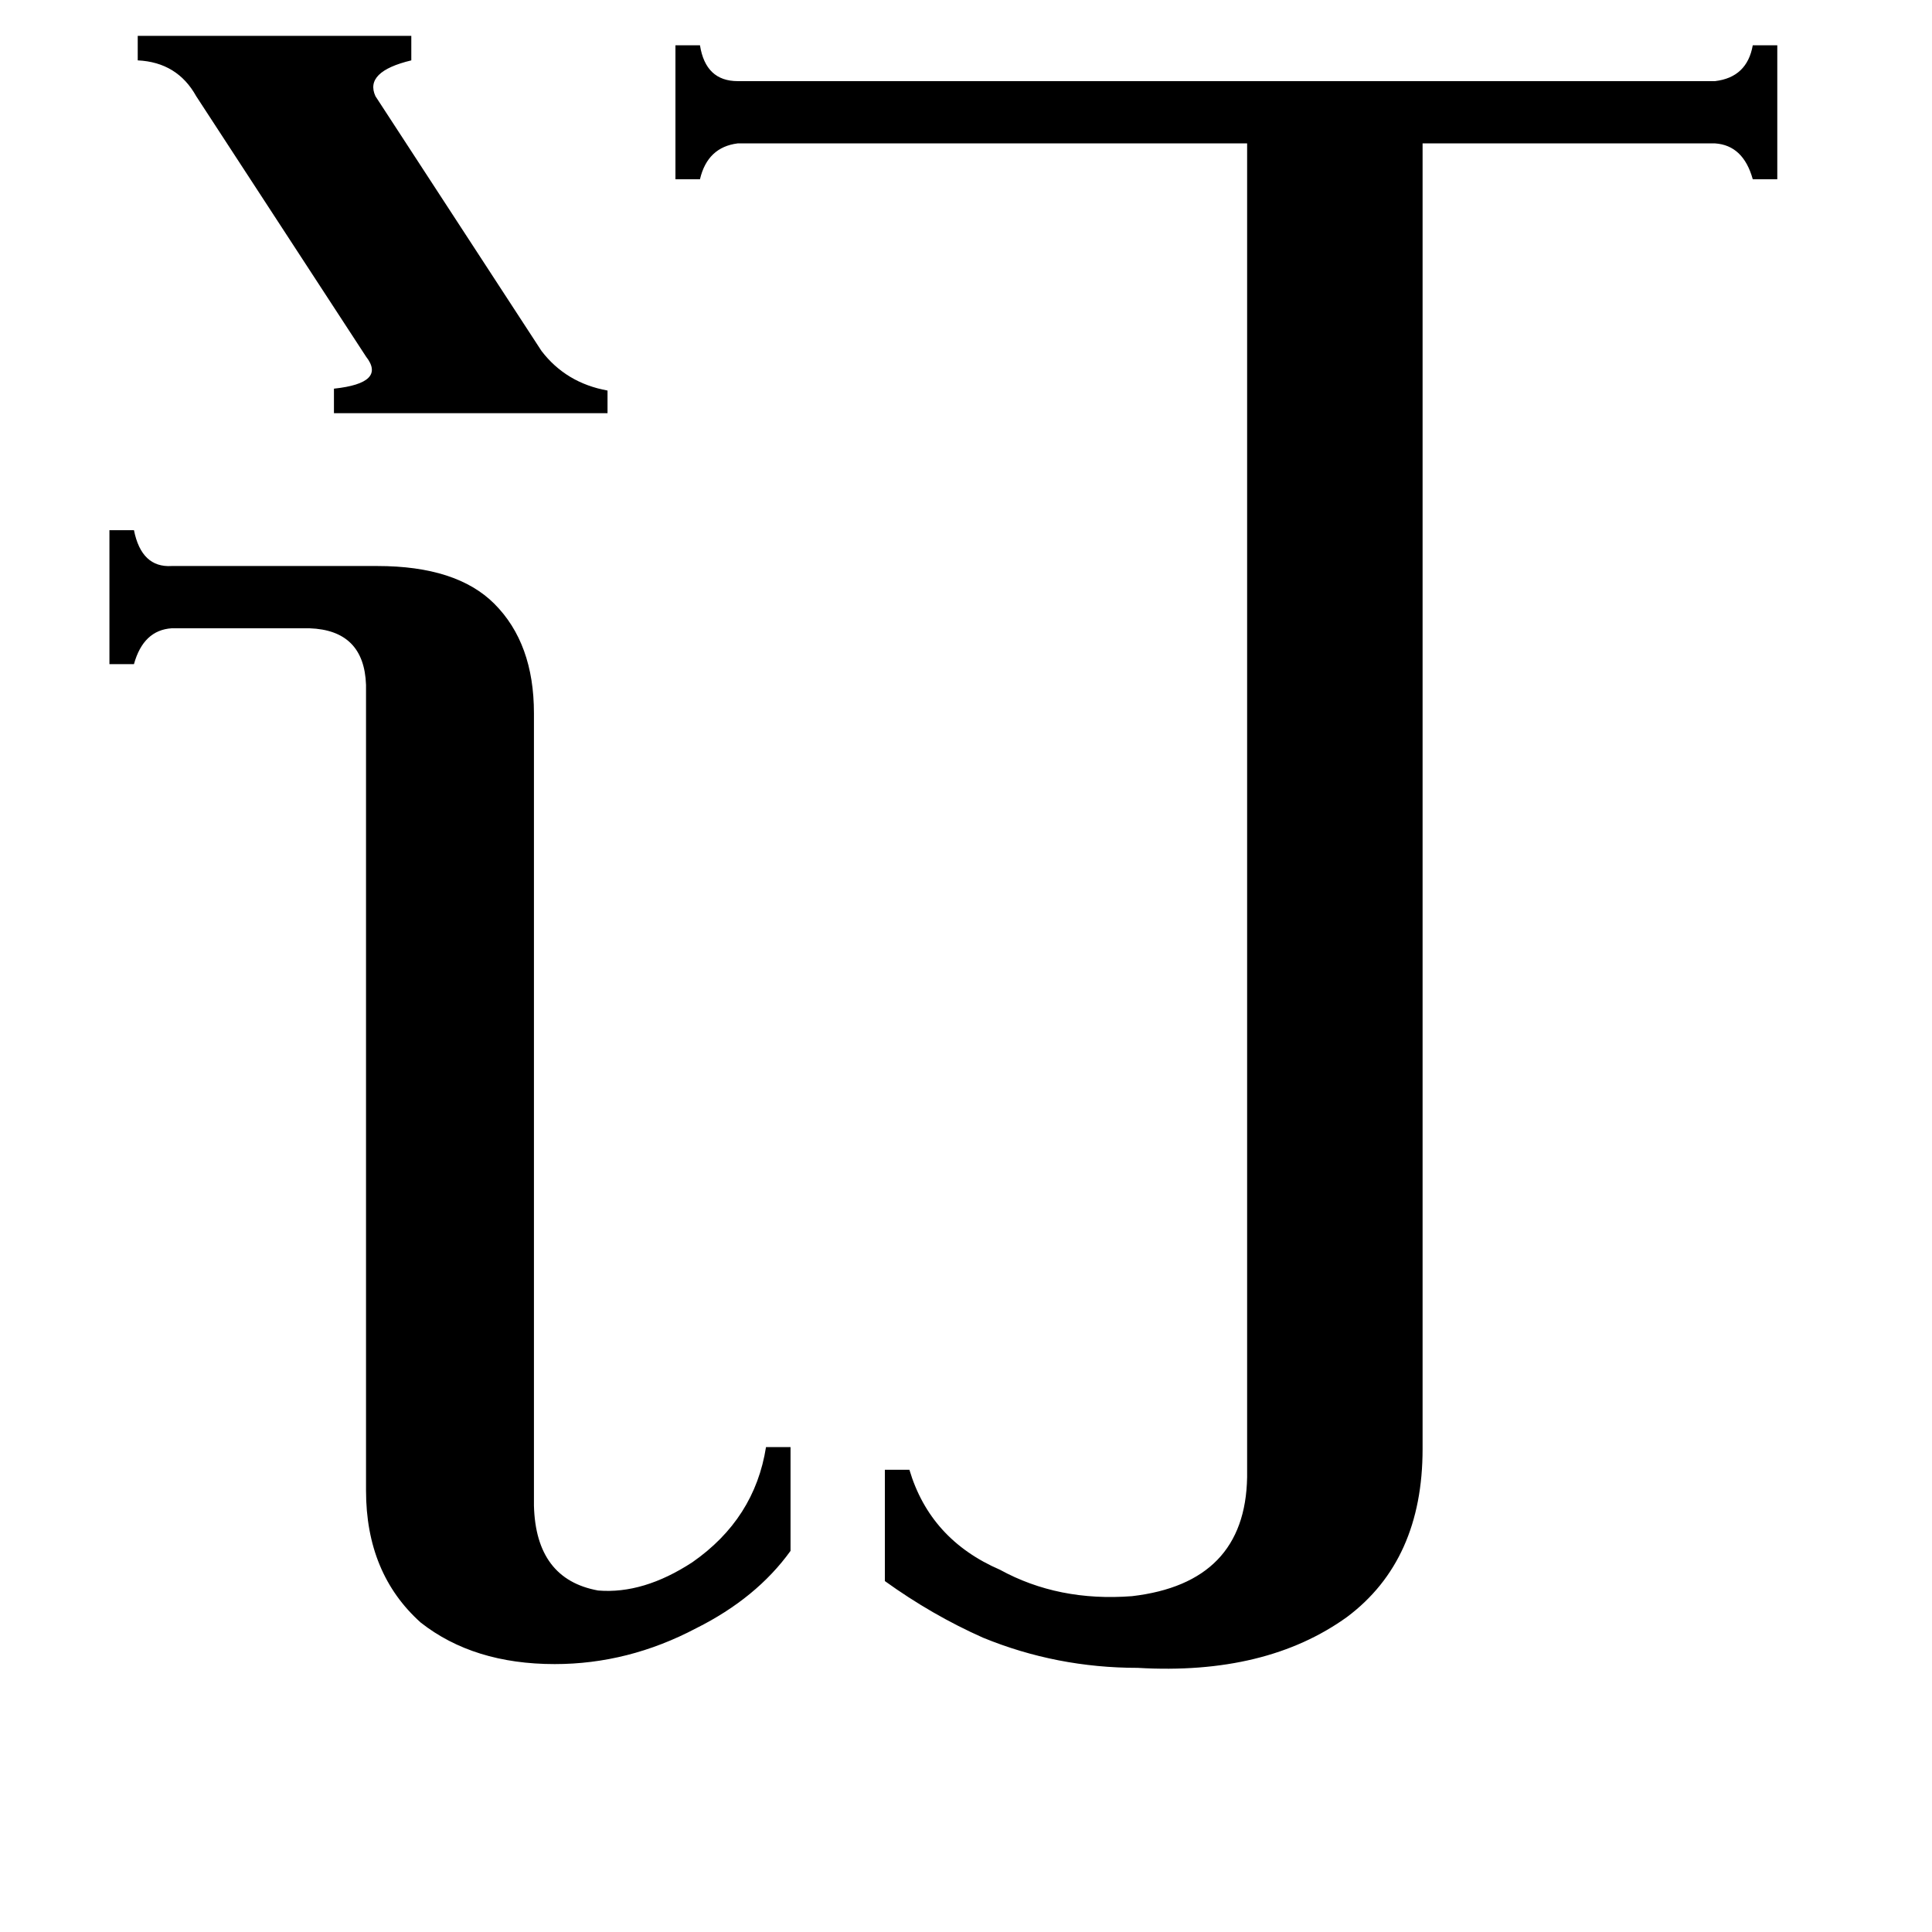 <svg xmlns="http://www.w3.org/2000/svg" viewBox="0 -800 1024 1024">
	<path fill="#000000" d="M73 -781H218V-768Q193 -762 199 -749L287 -614Q300 -597 322 -593V-581H177V-594Q205 -597 194 -611L104 -749Q94 -767 73 -768ZM194 -437Q193 -466 164 -467H91Q76 -466 71 -448H58V-519H71Q75 -499 91 -500H200Q242 -500 262 -480Q283 -459 283 -422V-2Q284 37 317 43Q341 45 367 28Q400 5 406 -33H419V22Q401 47 369 63Q333 82 294 82Q251 82 223 60Q194 34 194 -10ZM909 -757Q926 -759 929 -776H942V-705H929Q924 -723 909 -724H754V-32Q754 27 714 57Q671 88 603 84Q560 84 521 68Q494 56 469 38V-21H482Q493 16 530 32Q561 49 600 46Q660 39 661 -17V-724H391Q375 -722 371 -705H358V-776H371Q374 -757 391 -757Z"/>
</svg>